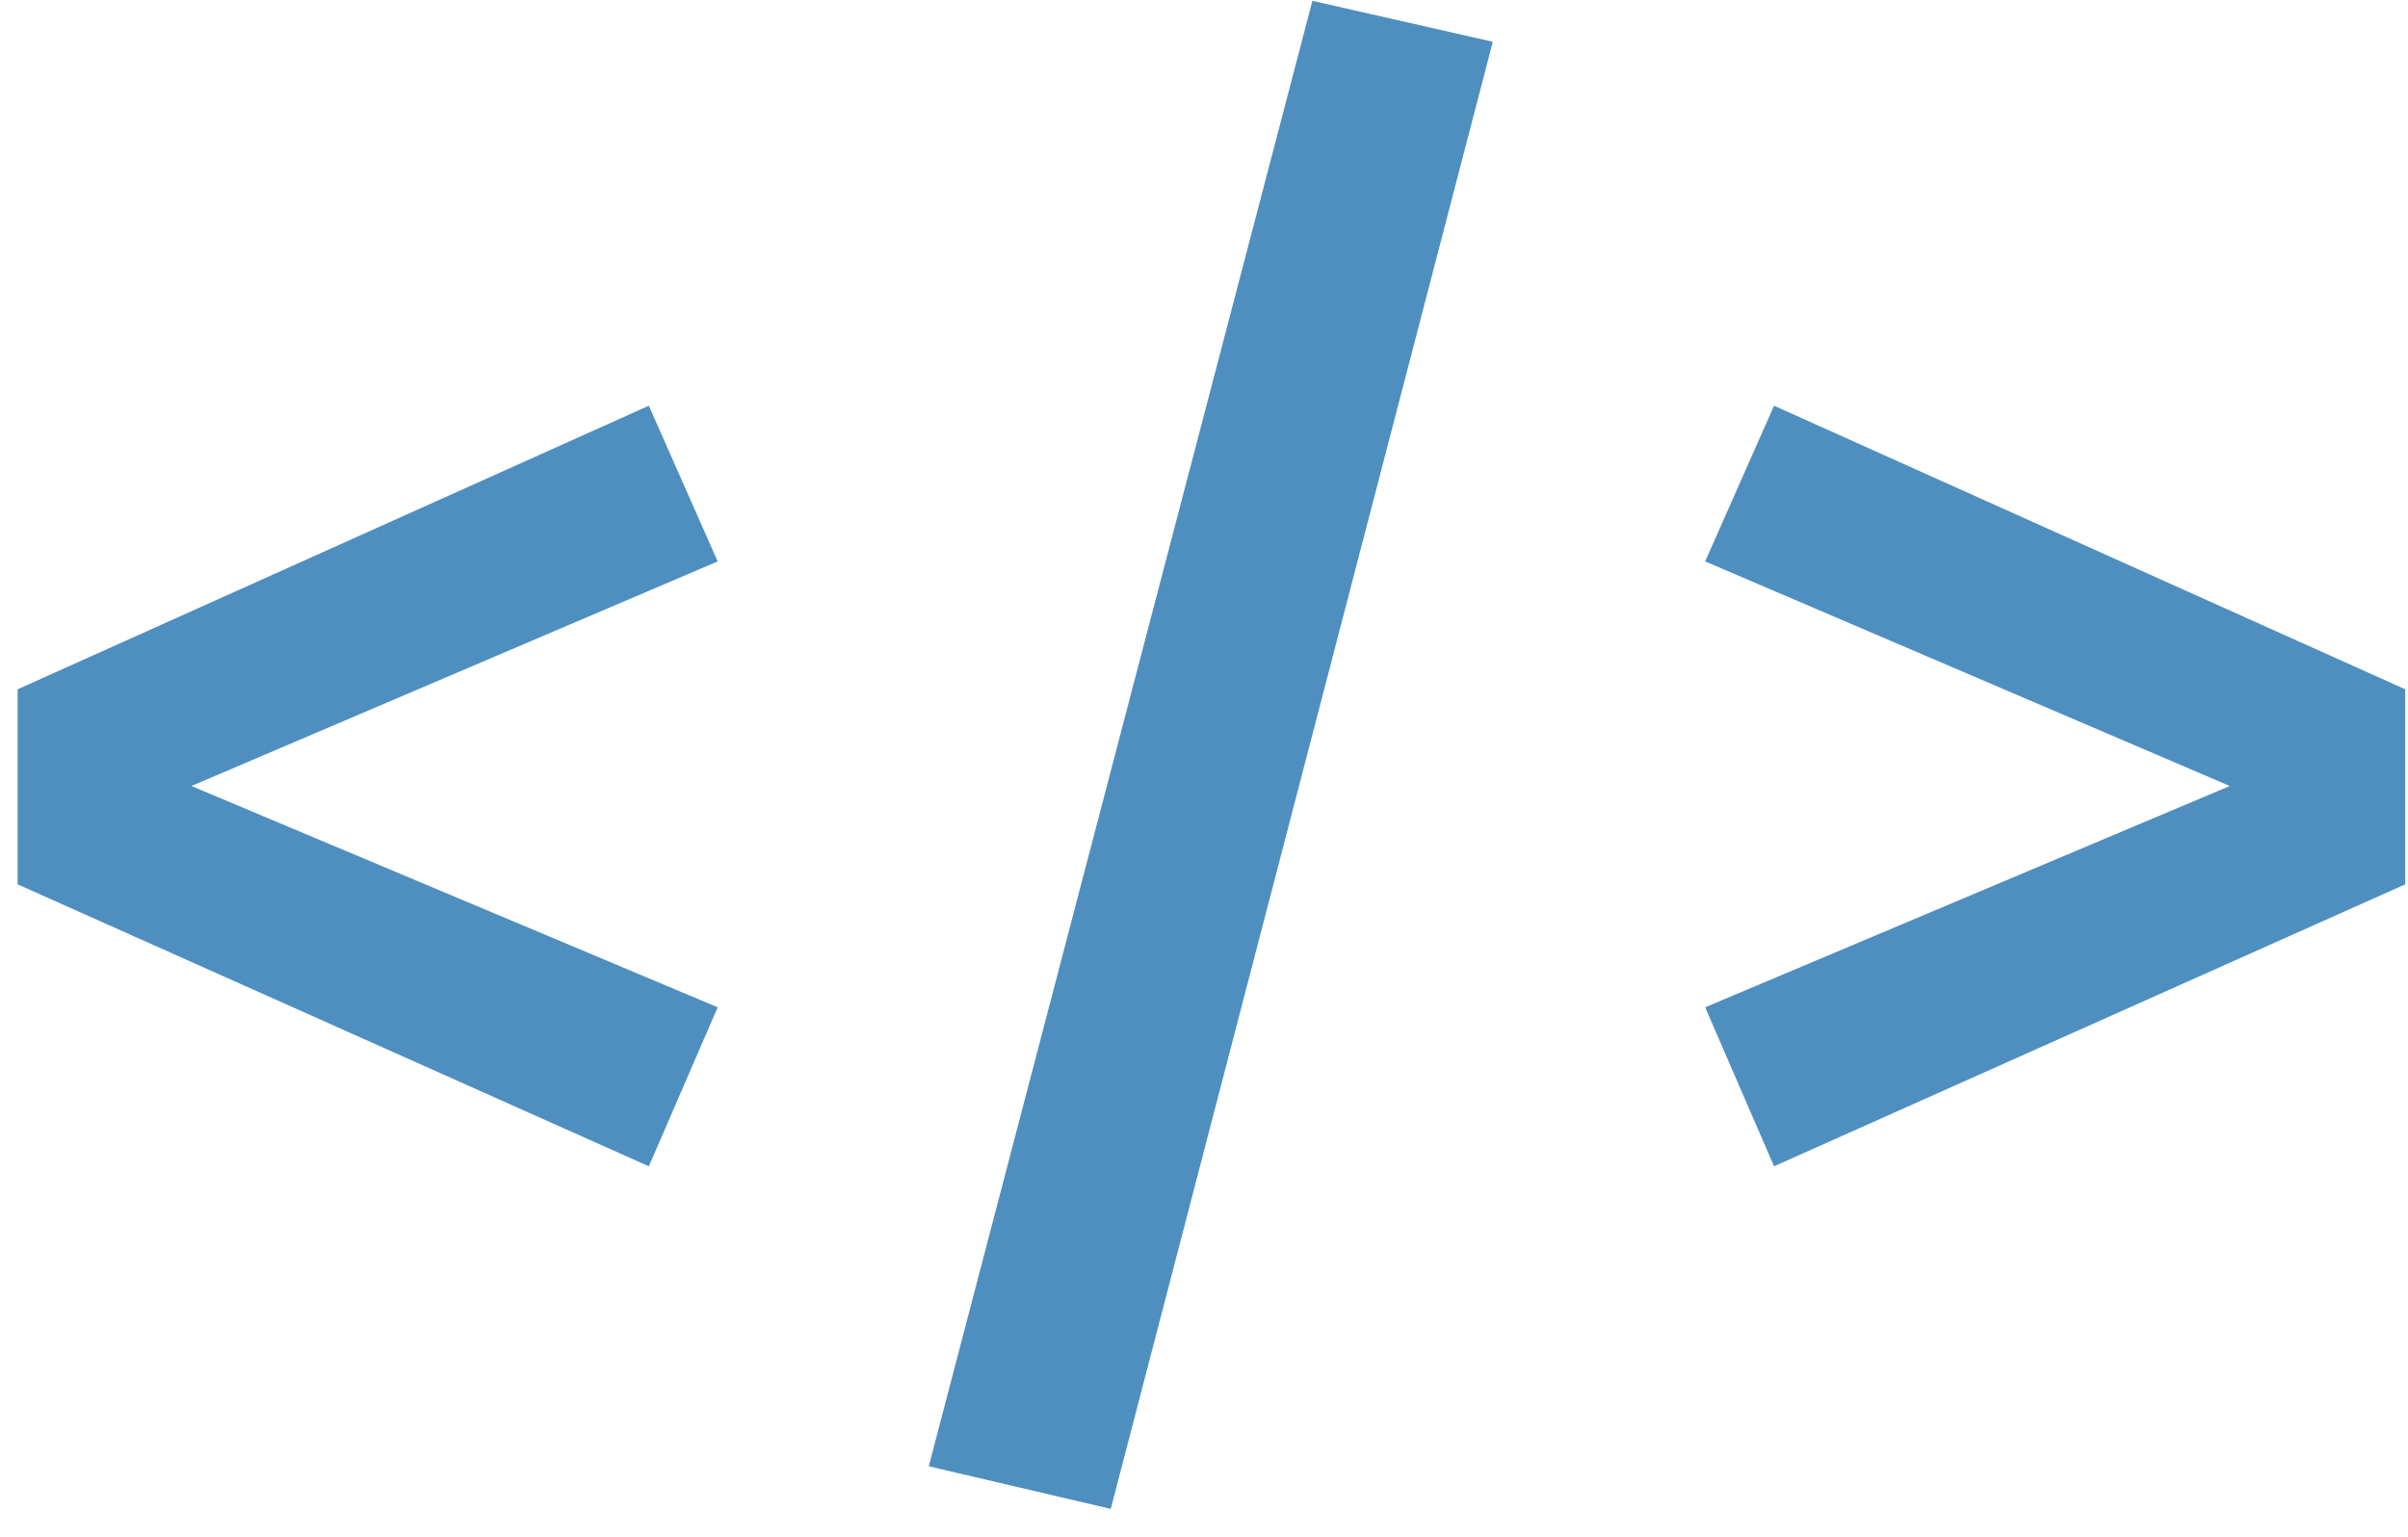 <svg width="47" height="30" viewBox="0 0 47 30" fill="none" xmlns="http://www.w3.org/2000/svg">
<path d="M12.664 7.92L14.008 10.96L3.736 15.344L14.008 19.664L12.664 22.768L0.344 17.264V13.456L12.664 7.92ZM25.616 0.016L29.137 0.816L21.68 29.456L18.128 28.624L25.616 0.016ZM34.626 7.92L46.946 13.456V17.264L34.626 22.768L33.282 19.664L43.522 15.344L33.282 10.96L34.626 7.92Z" fill="#4F8FBF"/>
</svg>

